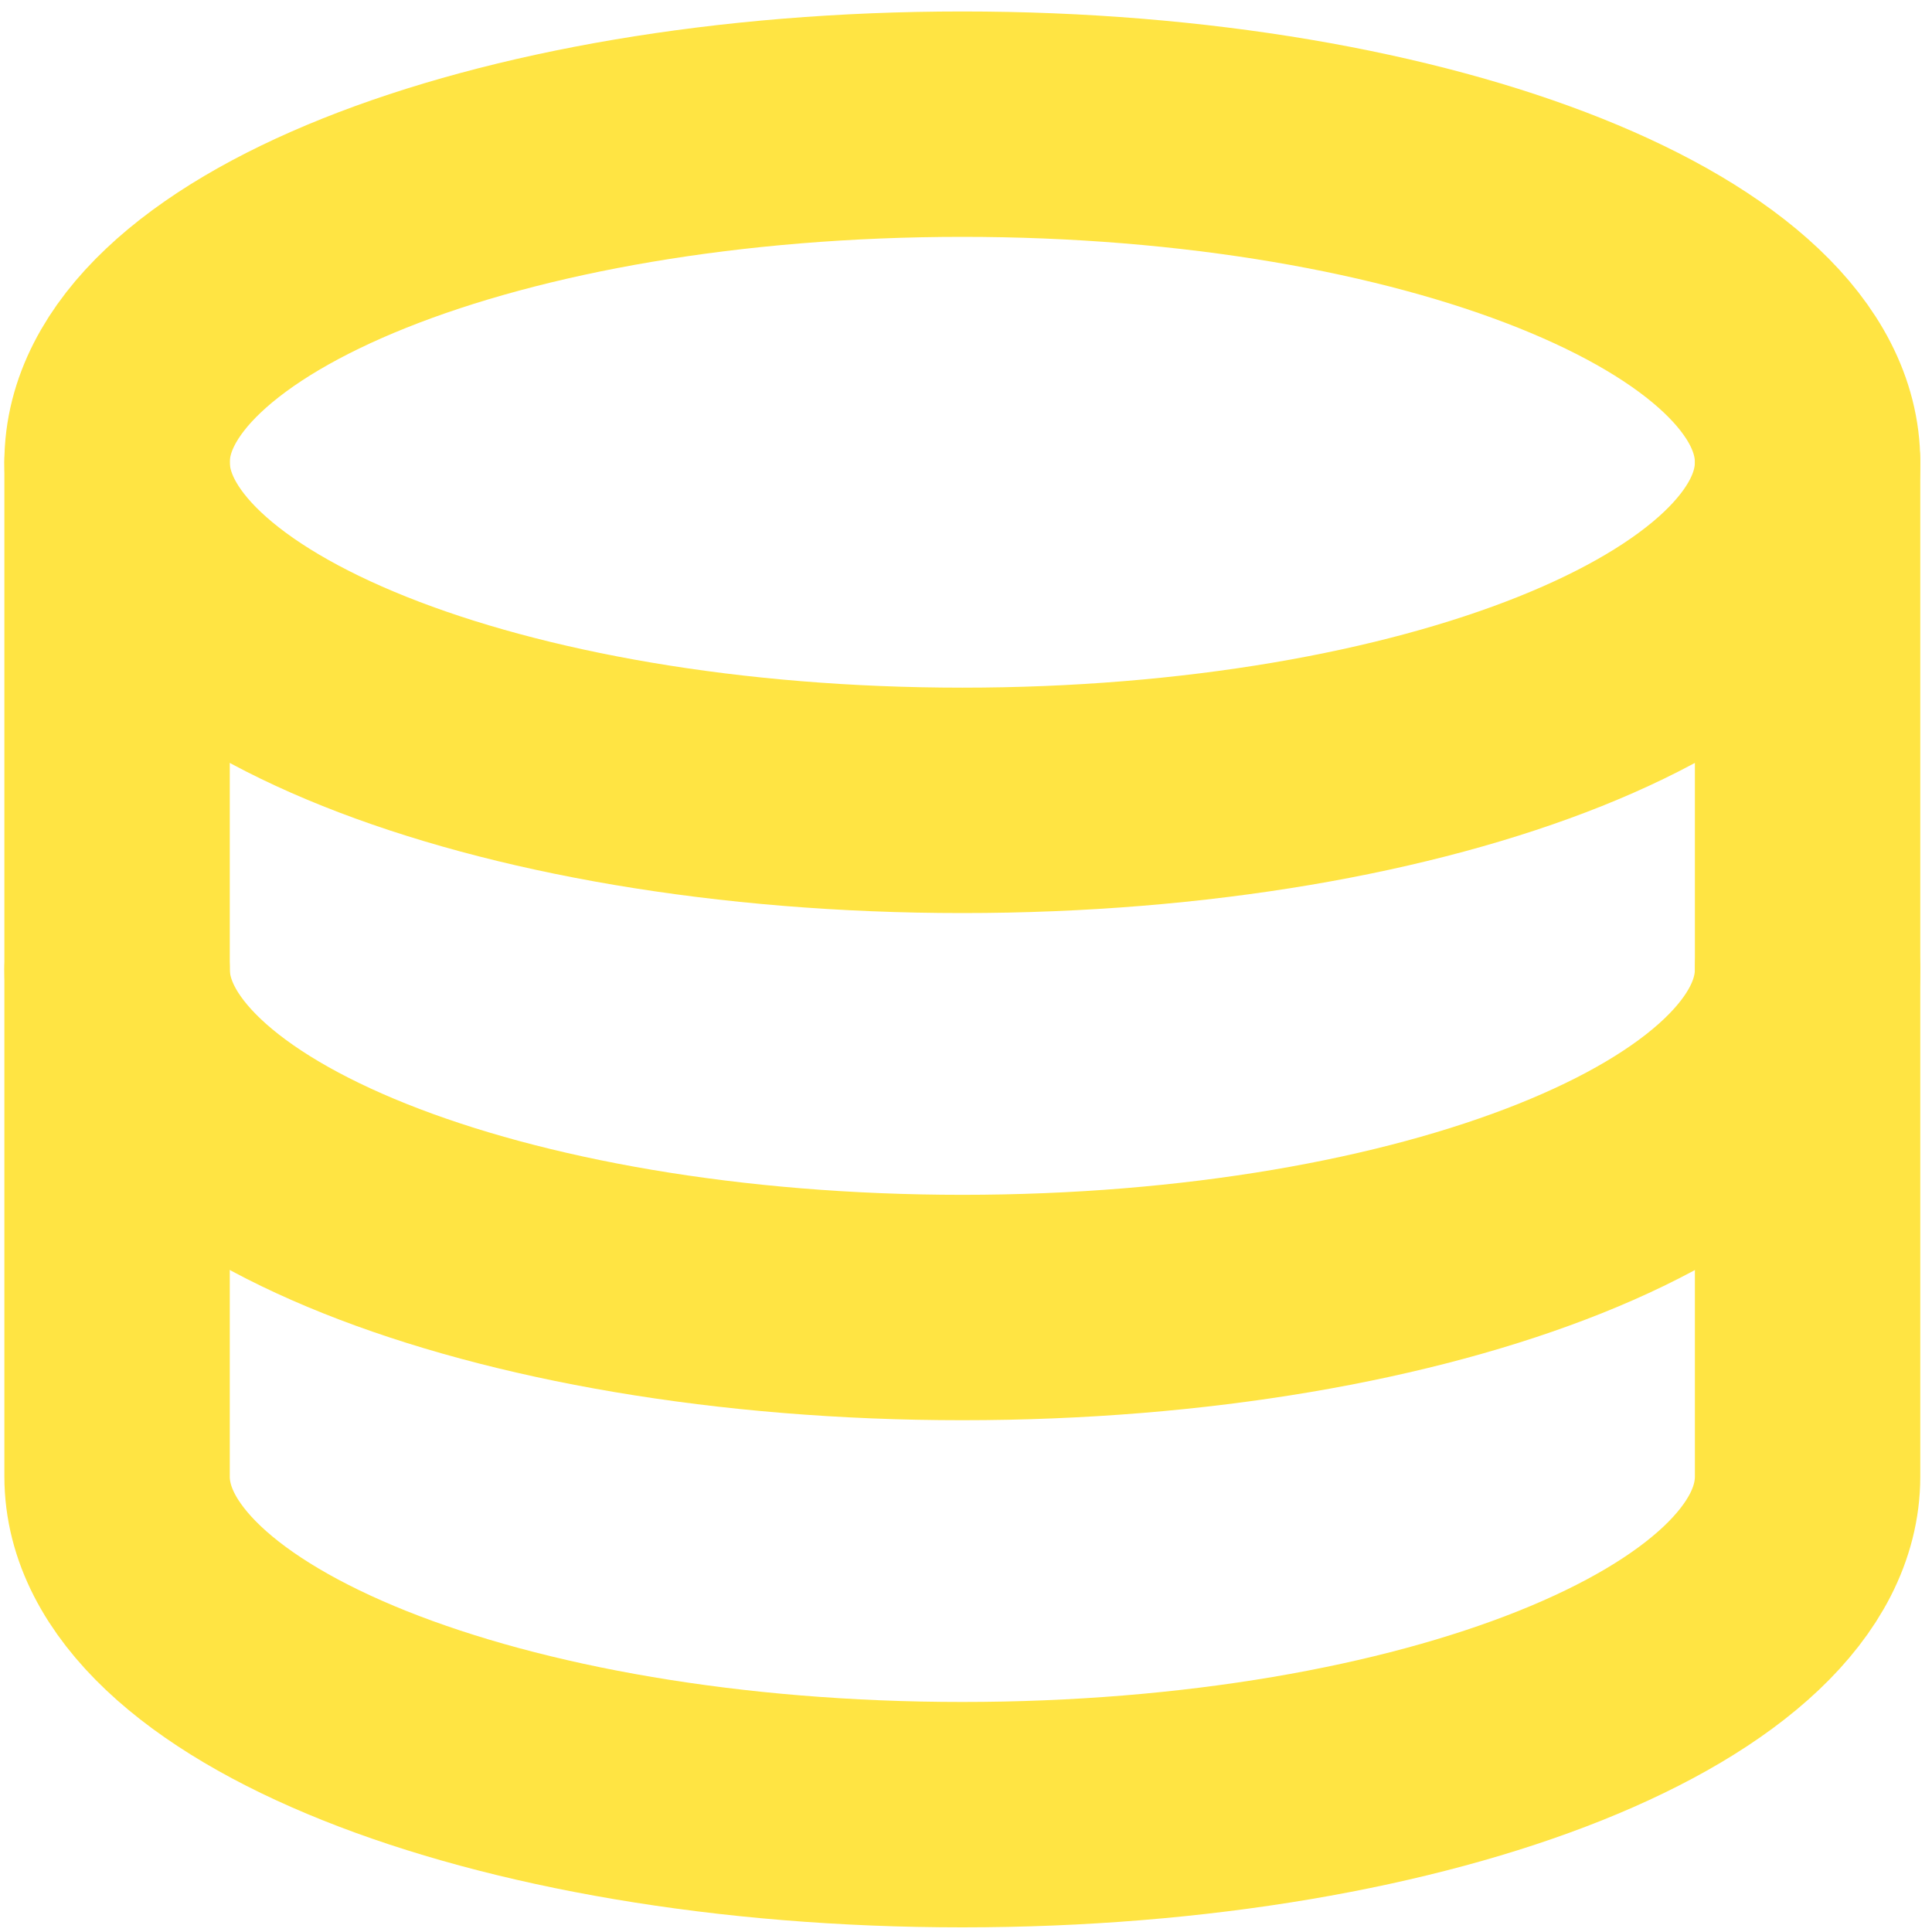 <svg width="30" height="30" viewBox="0 0 30 30" fill="none" xmlns="http://www.w3.org/2000/svg">
<path d="M14.943 12.428C22.195 12.428 28.068 10.08 28.068 7.178C28.068 4.275 22.188 1.928 14.943 1.928C7.69 1.928 1.818 4.275 1.818 7.178C1.818 10.08 7.69 12.428 14.943 12.428Z" stroke="#FFE443" stroke-width="3.5" stroke-linecap="round" stroke-linejoin="round"/>
<path d="M1.818 7.178V15.053C1.818 17.955 7.698 20.303 14.943 20.303C22.195 20.303 28.068 17.955 28.068 15.053V7.178" stroke="#FFE443" stroke-width="3.5" stroke-linecap="round" stroke-linejoin="round"/>
<path d="M1.818 15.053V22.928C1.818 25.83 7.698 28.178 14.943 28.178C22.195 28.178 28.068 25.83 28.068 22.928V15.053" stroke="#FFE443" stroke-width="3.5" stroke-linecap="round" stroke-linejoin="round"/>
</svg>
